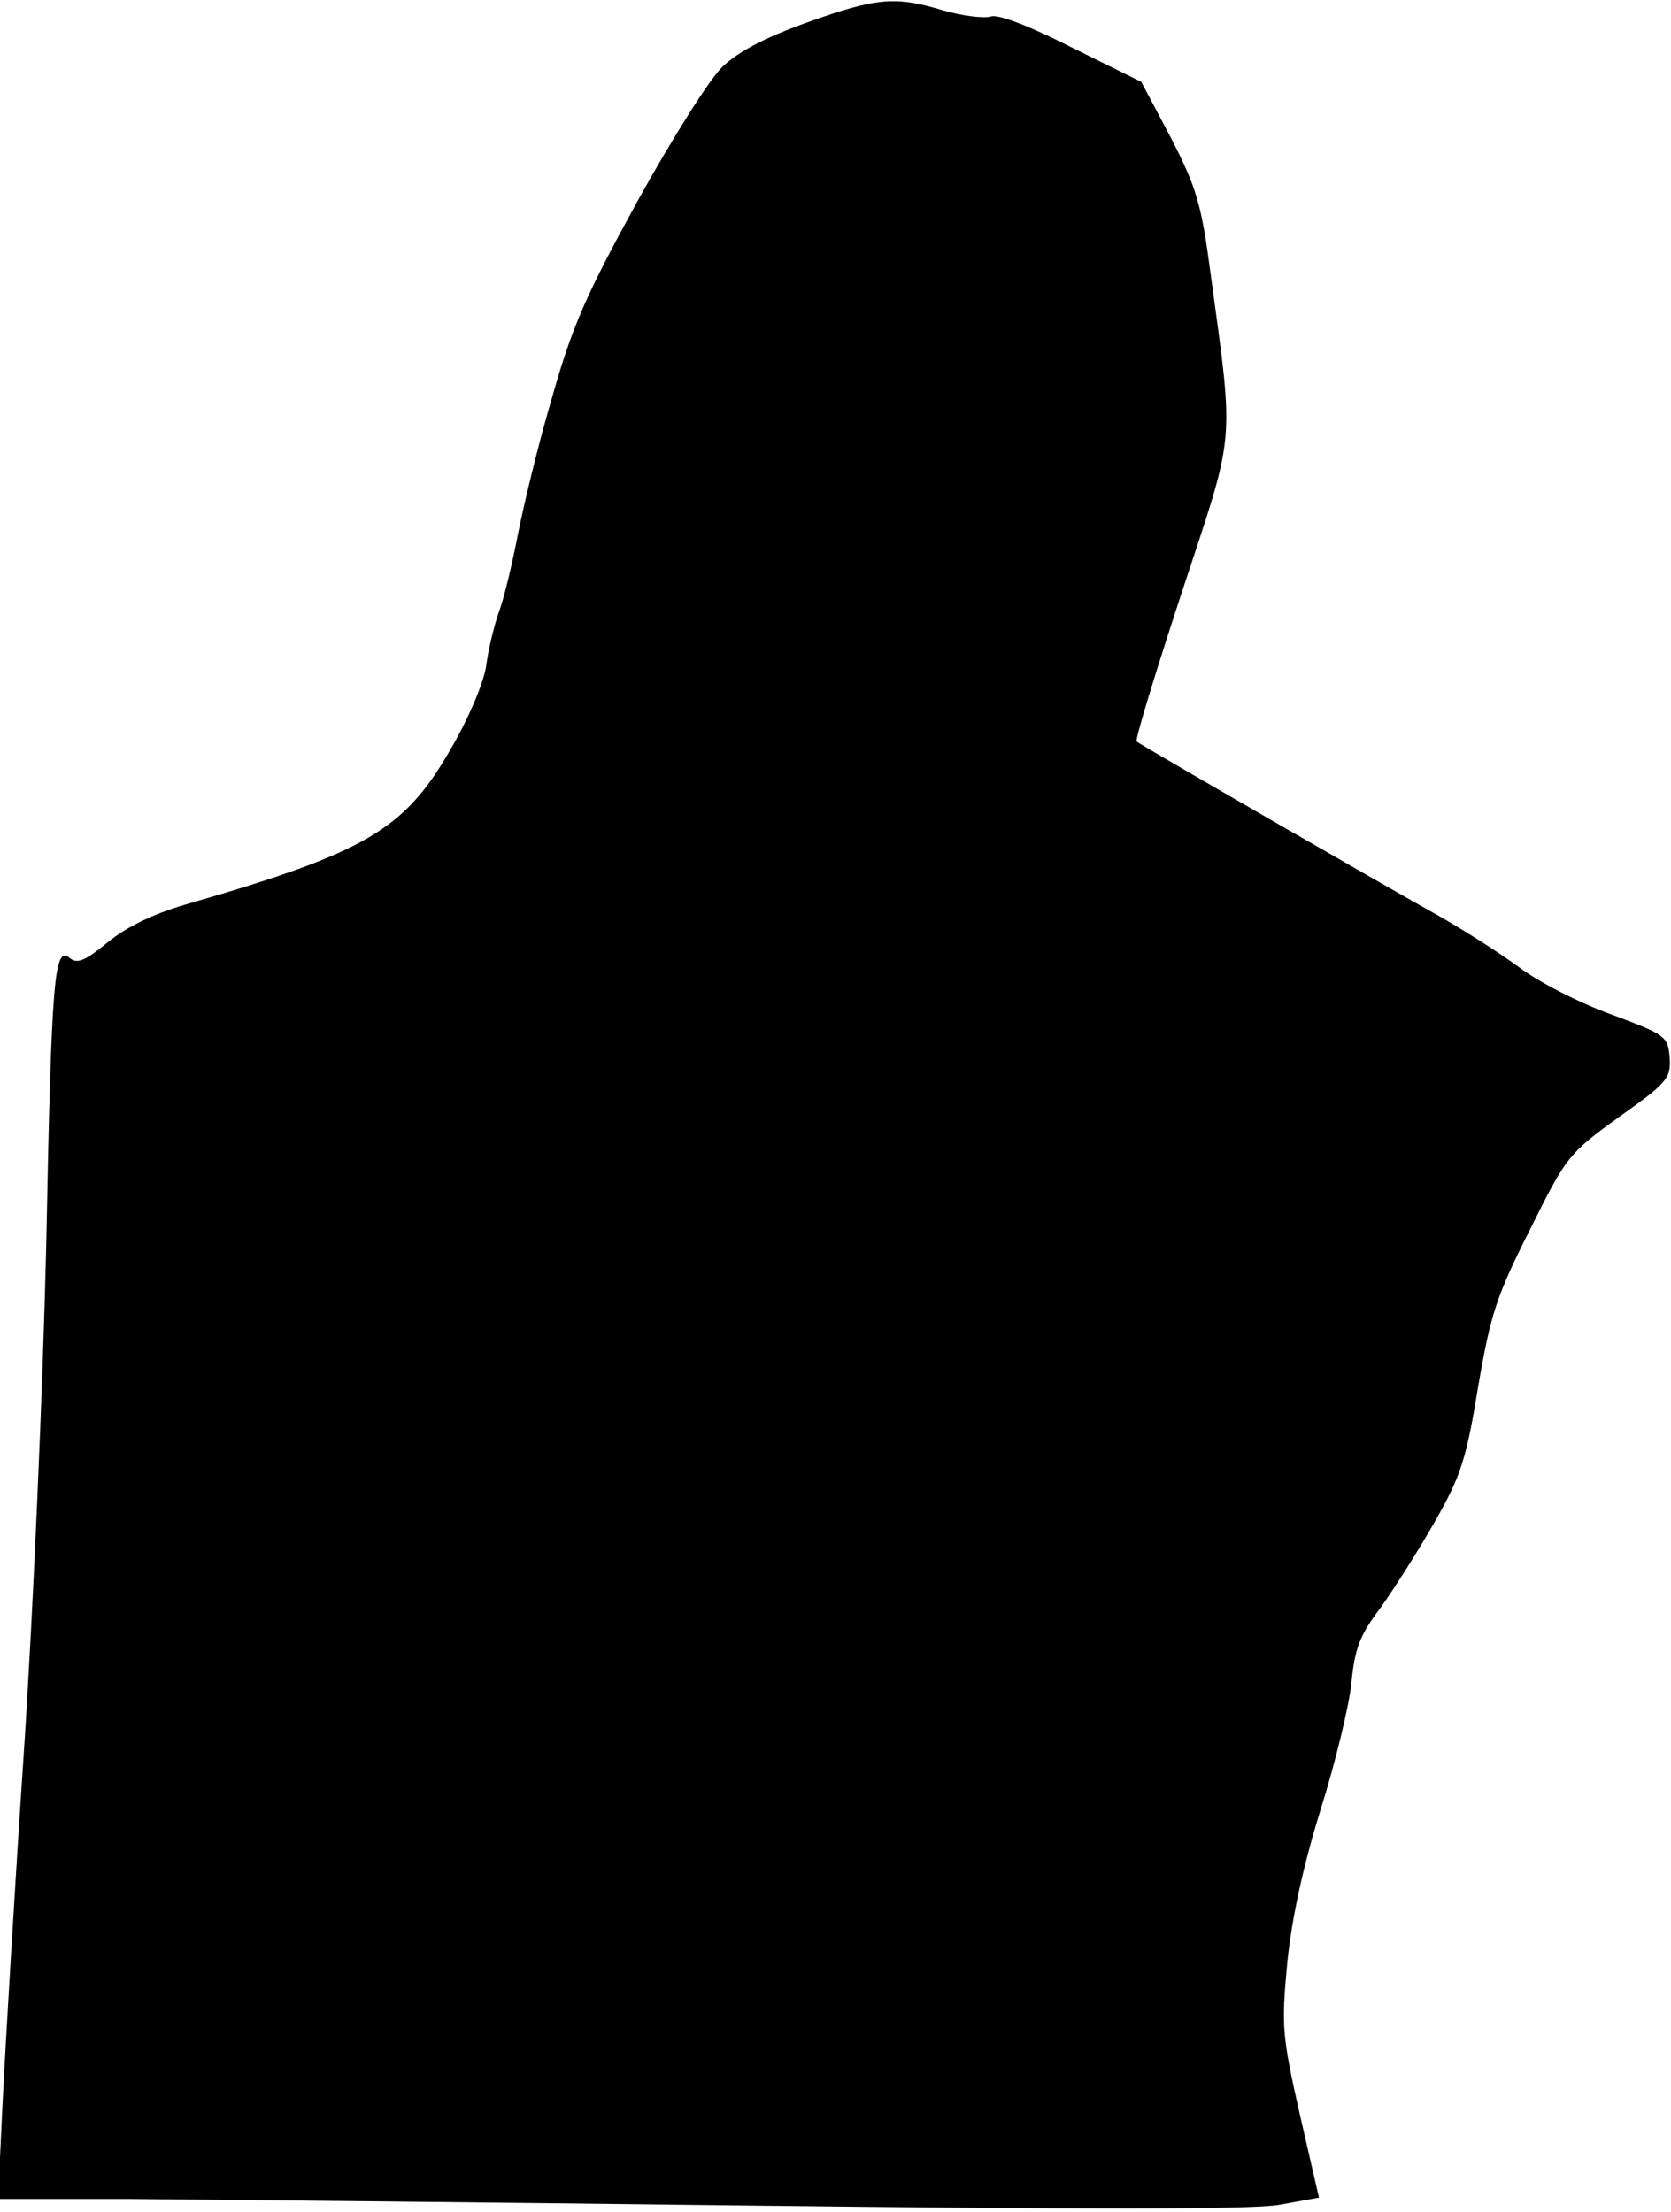<?xml version="1.0" standalone="no"?>
<!DOCTYPE svg PUBLIC "-//W3C//DTD SVG 20010904//EN"
 "http://www.w3.org/TR/2001/REC-SVG-20010904/DTD/svg10.dtd">
<svg version="1.0" xmlns="http://www.w3.org/2000/svg"
 width="253pt" height="335pt" viewBox="0 0 253 335"
 preserveAspectRatio="xMidYMid meet">
<g transform="translate(0,335) scale(0.1,-0.1)"
fill="#000000" stroke="none">
<path fill="#000000" stroke="none" d="M1222 3316 c-64 -23 -104 -44 -128 -67
-20 -19 -77 -110 -129 -204 -79 -144 -99 -190 -130 -300 -21 -71 -43 -164 -51
-205 -8 -41 -20 -93 -28 -115 -8 -22 -17 -60 -20 -84 -4 -26 -27 -80 -54 -126
-70 -122 -128 -156 -402 -235 -48 -14 -89 -34 -117 -57 -34 -28 -46 -33 -57
-24 -24 20 -28 -26 -36 -434 -5 -214 -20 -561 -34 -770 -14 -209 -28 -446 -32
-528 l-7 -147 199 0 c110 -1 532 -5 939 -10 508 -6 759 -6 801 1 l61 11 -29
126 c-27 120 -28 133 -19 230 7 68 24 146 50 230 22 70 43 156 47 192 5 54 13
74 44 115 20 28 57 86 82 130 40 70 48 95 66 205 19 111 28 138 79 239 55 111
59 115 135 170 73 52 78 58 76 90 -3 32 -6 34 -89 65 -47 17 -110 49 -140 72
-30 22 -85 57 -124 79 -67 37 -445 255 -454 262 -3 2 28 103 68 225 82 249 80
217 44 483 -14 106 -21 130 -60 206 l-45 85 -105 52 c-65 33 -112 51 -123 47
-11 -3 -43 1 -71 9 -73 22 -101 20 -207 -18z"/>
</g>
</svg>
